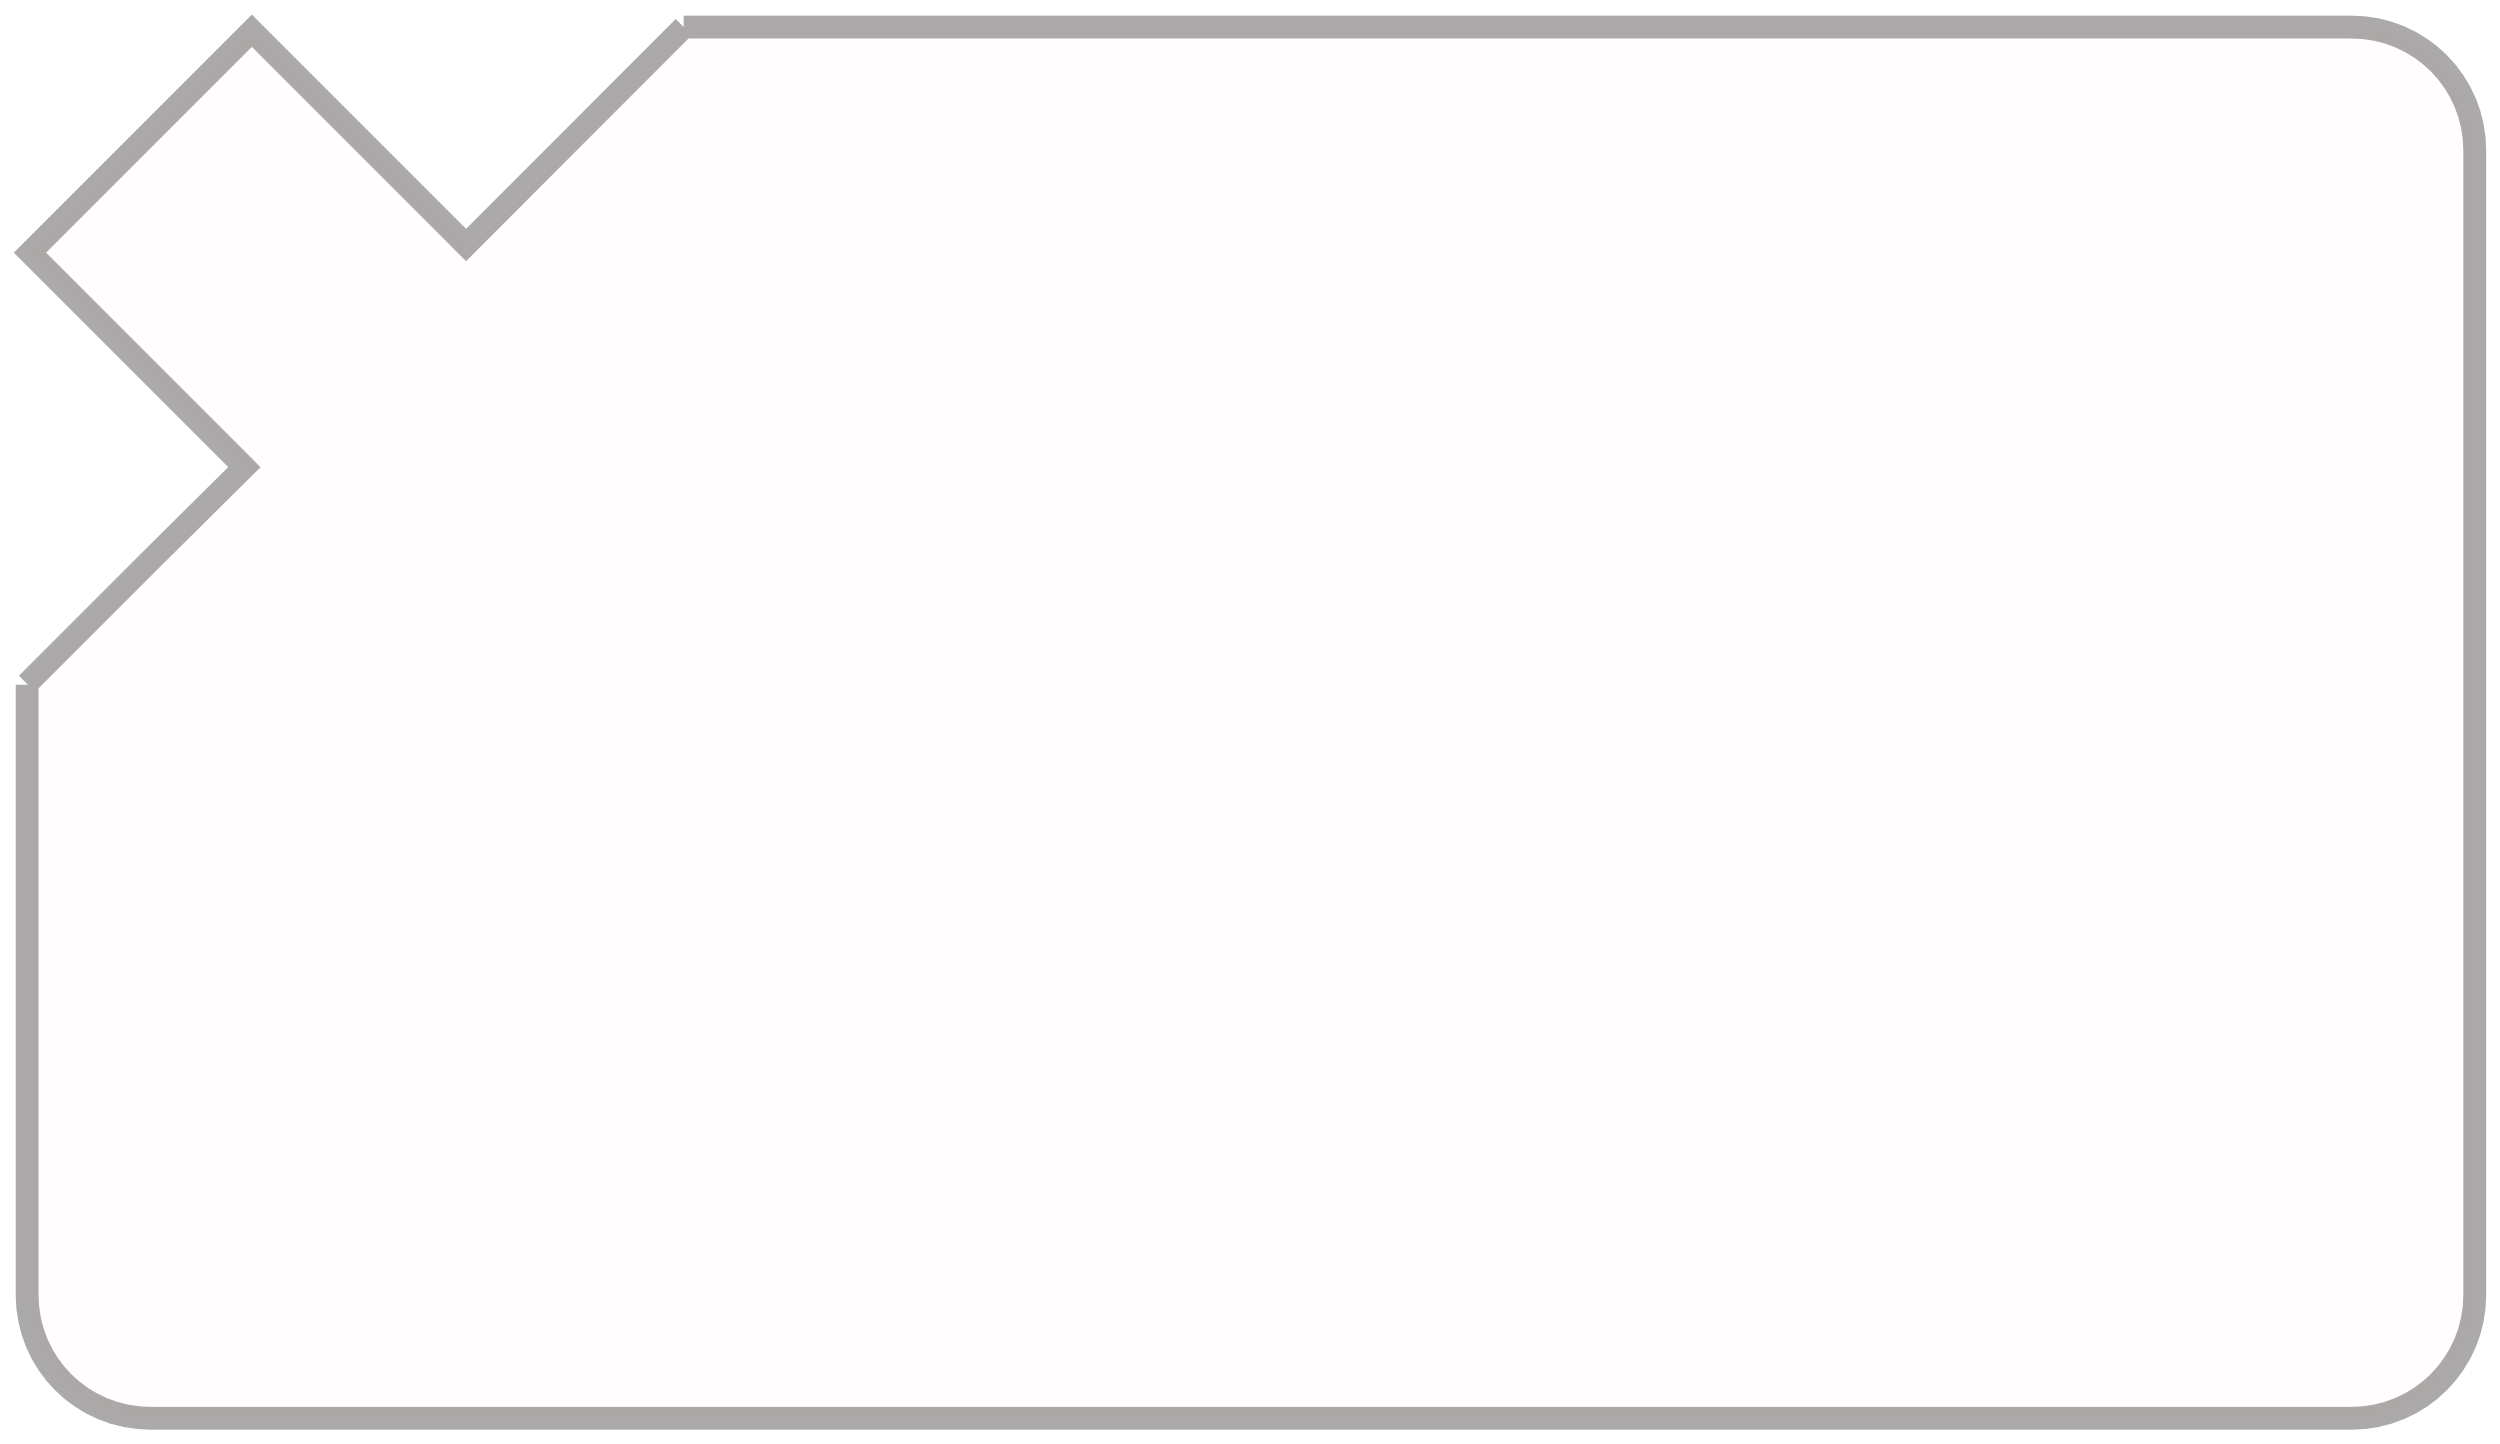 <?xml version="1.0" encoding="UTF-8" standalone="no"?>
<!-- Created with Inkscape (http://www.inkscape.org/) -->

<svg
   xmlns:dc="http://purl.org/dc/elements/1.1/"
   xmlns:cc="http://creativecommons.org/ns#"
   xmlns:rdf="http://www.w3.org/1999/02/22-rdf-syntax-ns#"
   xmlns:svg="http://www.w3.org/2000/svg"
   xmlns="http://www.w3.org/2000/svg"
   xmlns:sodipodi="http://sodipodi.sourceforge.net/DTD/sodipodi-0.dtd"
   xmlns:inkscape="http://www.inkscape.org/namespaces/inkscape"
   width="90.0mm"
   height="52.0mm"
   viewBox="0 0 90.0 52.0"
   version="1.1"
   id="svg8"
   inkscape:version="0.92.4 5da689c313, 2019-01-14"
   sodipodi:docname="Card.svg">
  <defs
     id="defs2" />
  <sodipodi:namedview
     id="base"
     pagecolor="#ffffff"
     bordercolor="#666666"
     borderopacity="1.0"
     inkscape:pageopacity="0.0"
     inkscape:pageshadow="2"
     inkscape:zoom="1.979899"
     inkscape:cx="204.55033"
     inkscape:cy="101.4898"
     inkscape:document-units="mm"
     inkscape:current-layer="g4615"
     showgrid="true"
     inkscape:window-width="1920"
     inkscape:window-height="1051"
     inkscape:window-x="1920"
     inkscape:window-y="0"
     inkscape:window-maximized="1"
     borderlayer="true">
    <inkscape:grid
       spacingx="2.54"
       spacingy="2.54"
       empspacing="1"
       type="xygrid"
       units="mm"
       id="grid4607" />
  </sodipodi:namedview>
  <g
     id="g4613"
     sodipodi:insensitive="true"
     inkscape:groupmode="layer"
     inkscape:label="[fixed] BG">
    <rect
       id="rect4611"
       style="stroke:none;fill-opacity:1;fill:#FFFFFF"
       height="52.0"
       width="90.0"
       y="0"
       x="0" />
  </g>
  <g
     id="g4615"
     inkscape:groupmode="layer"
     inkscape:label="Edge.Cuts">
    <path
       d="M8.791 16.809L1.079 9.096L9.067 1.107L16.78 8.82M0.97 24.617L5.465 20.122L9.089 16.528M16.487 9.112L24.616 0.975M24.612 0.974L84.649 0.974L85.105 0.997L85.547 1.064L85.973 1.173L86.381 1.322L86.77 1.509L87.136 1.731L87.477 1.986L87.793 2.272L88.079 2.587L88.334 2.929L88.556 3.295L88.743 3.684L88.892 4.092L89.001 4.518L89.068 4.96L89.091 5.415L89.091 46.617L89.068 47.072L89.001 47.514L88.892 47.941L88.743 48.349L88.556 48.737L88.334 49.103L88.079 49.445L87.793 49.76L87.477 50.047L87.136 50.302L86.77 50.524L86.381 50.71L85.973 50.859L85.547 50.968L85.105 51.035L84.649 51.058L5.418 51.058L4.962 51.035L4.521 50.968L4.094 50.859L3.686 50.71L3.297 50.524L2.931 50.302L2.59 50.047L2.275 49.76L1.988 49.445L1.733 49.103L1.511 48.737L1.324 48.349L1.176 47.941L1.066 47.514L0.999 47.072L0.977 46.617L0.977 26.016L0.977 24.652"
       style="opacity:0.336;fill:#fffafb;fill-opacity:1;stroke:#080000;stroke-width:0.822;stroke-miterlimit:4;stroke-dasharray:none;stroke-opacity:1"
       id="rect825"
       inkscape:connector-curvature="0" />
  </g>
  <g
     id="g4617"
     inkscape:groupmode="layer"
     inkscape:label="B.Cu-disabled" />
  <g
     id="g4619"
     inkscape:groupmode="layer"
     inkscape:label="B.Mask-disabled" />
  <g
     id="g4621"
     inkscape:groupmode="layer"
     inkscape:label="B.Silk-disabled" />
  <g
     id="g4623"
     inkscape:groupmode="layer"
     inkscape:label="F.Cu" />
  <g
     id="g4625"
     inkscape:groupmode="layer"
     inkscape:label="F.Mask-disabled" />
  <g
     id="g4627"
     inkscape:groupmode="layer"
     inkscape:label="F.Silk-disabled" />
  <g
     id="g4629"
     inkscape:groupmode="layer"
     inkscape:label="Drill" />
</svg>
